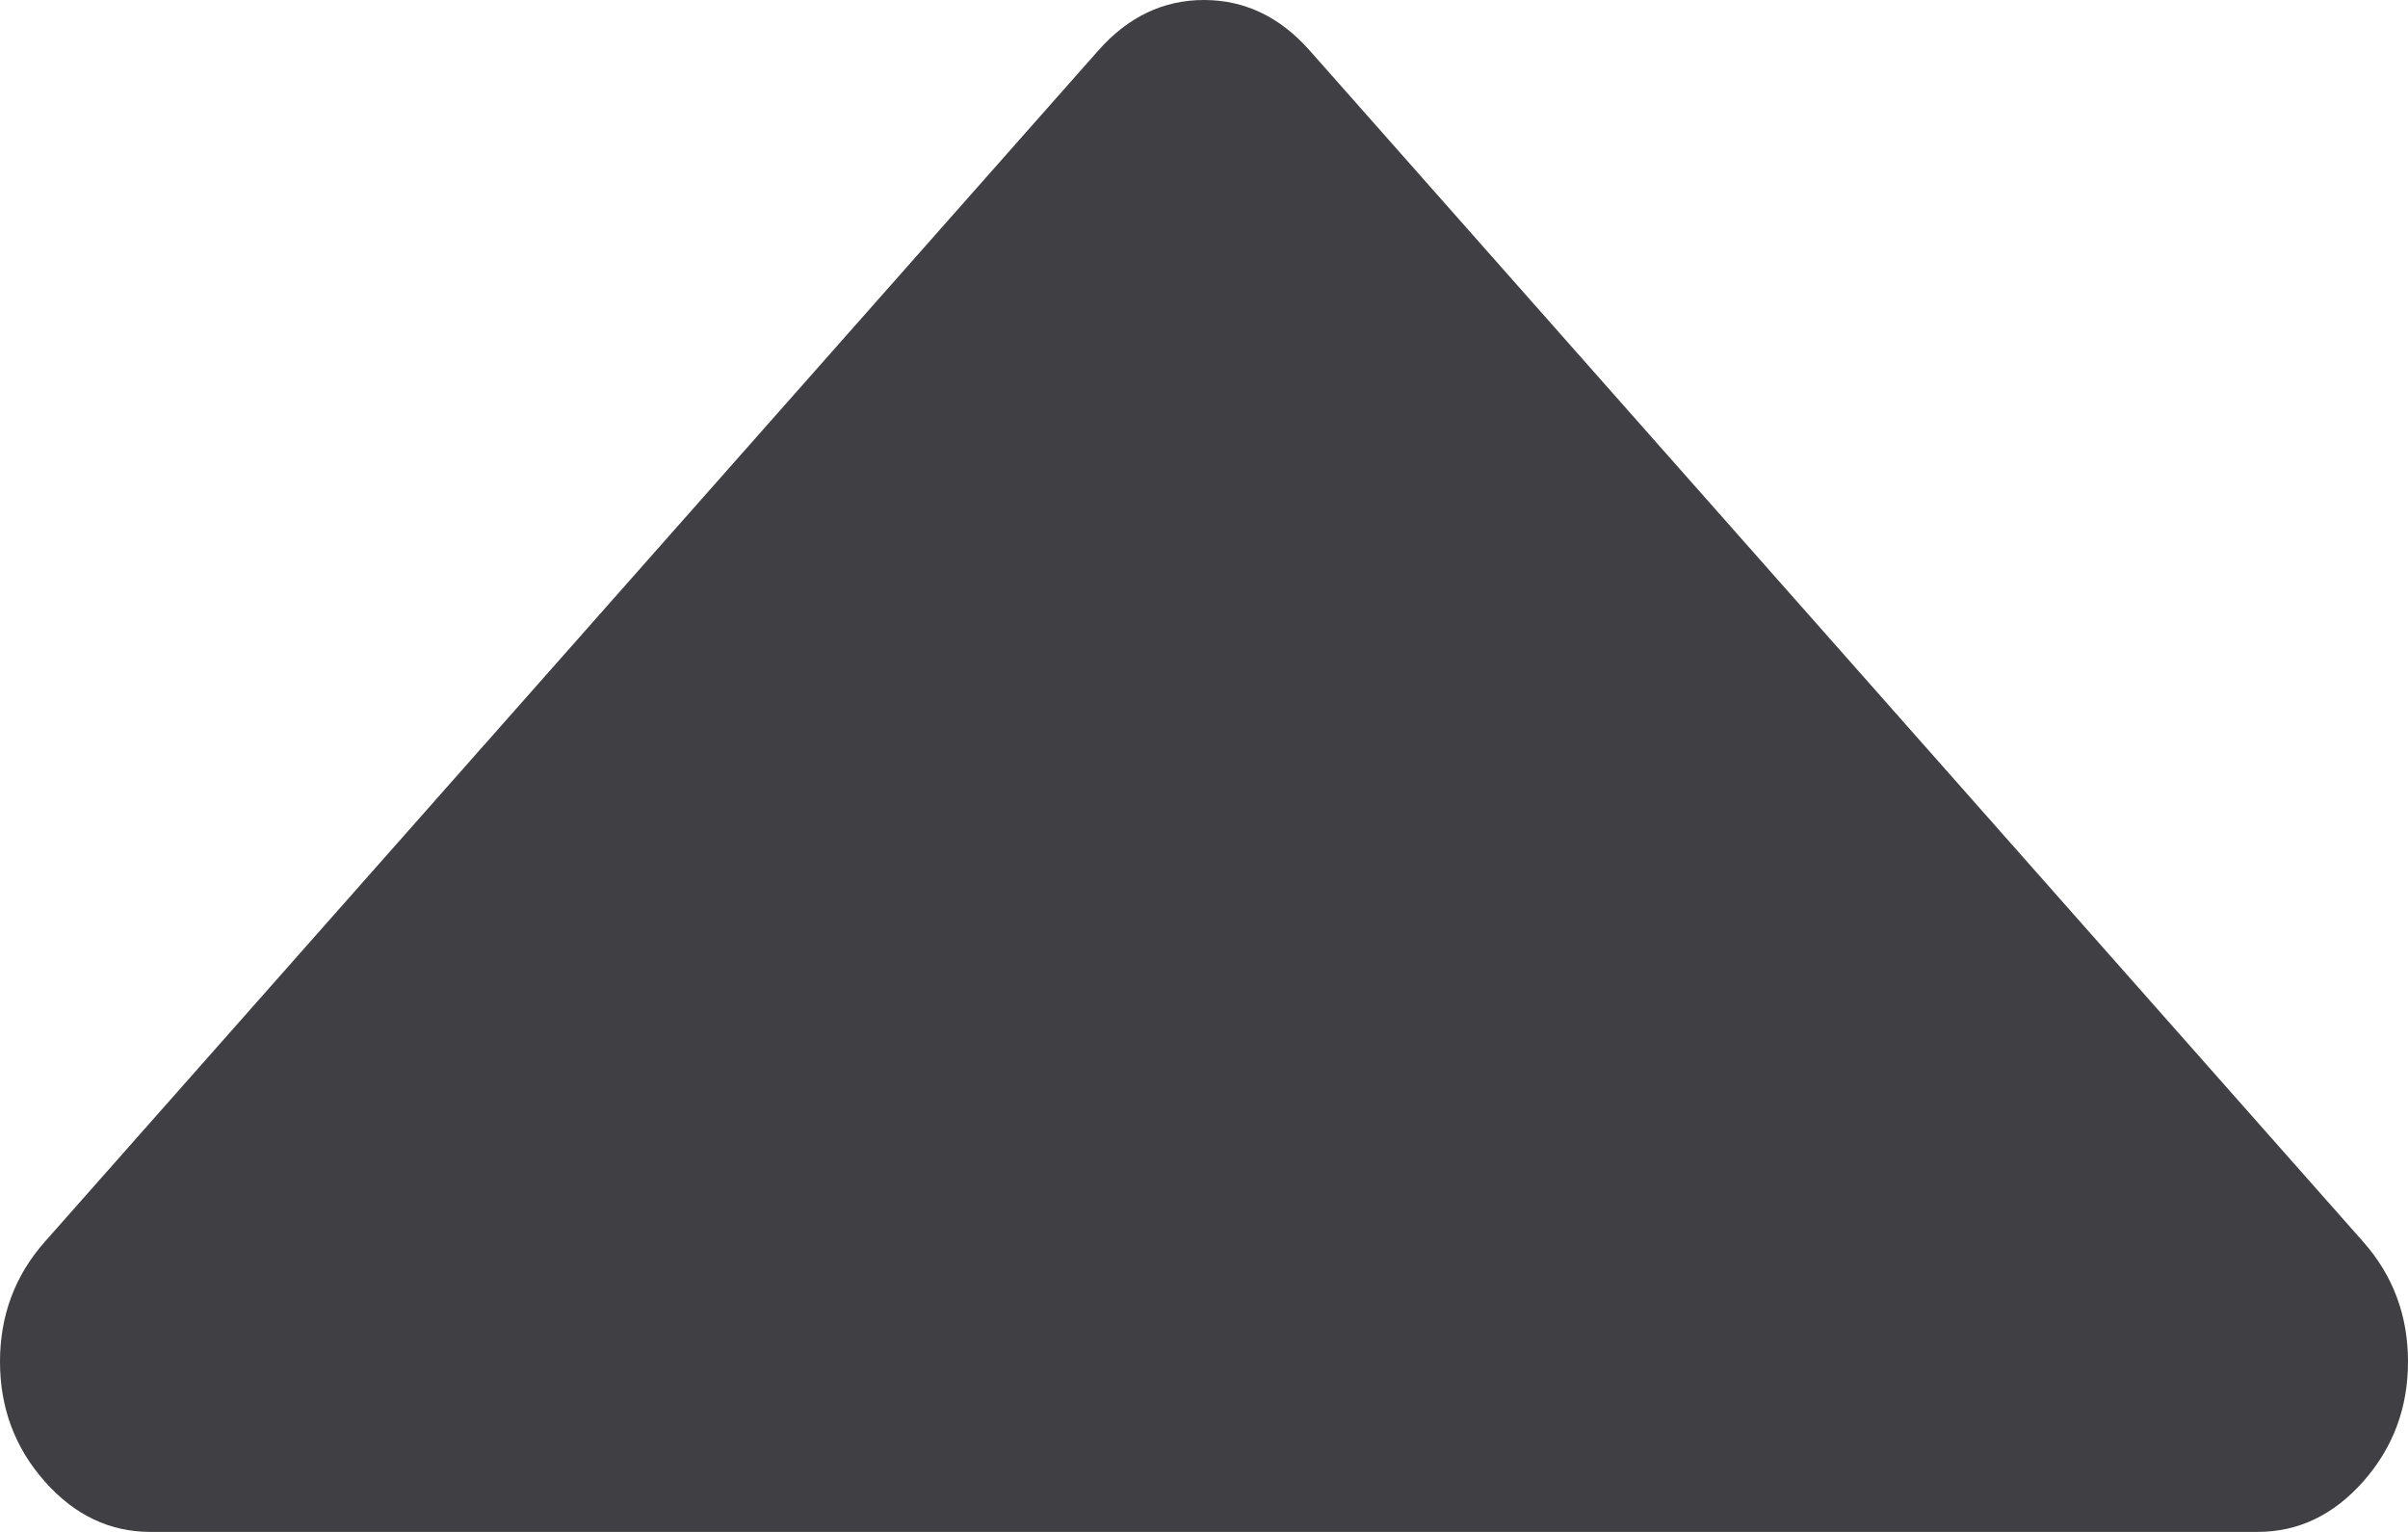 <svg width="11" height="7" viewBox="0 0 11 7" fill="none" xmlns="http://www.w3.org/2000/svg">
<path fill-rule="evenodd" clip-rule="evenodd" d="M2.38419e-07 6.222C2.38419e-07 6.012 0.068 5.829 0.204 5.675L5.017 0.231C5.153 0.077 5.314 0 5.5 0C5.686 0 5.847 0.077 5.983 0.231L10.796 5.675C10.932 5.829 11 6.012 11 6.222C11 6.433 10.932 6.615 10.796 6.769C10.66 6.923 10.499 7 10.312 7L0.688 7C0.501 7 0.34 6.923 0.204 6.769C0.068 6.615 2.38419e-07 6.433 2.38419e-07 6.222Z" fill="#404044"/>
</svg>
